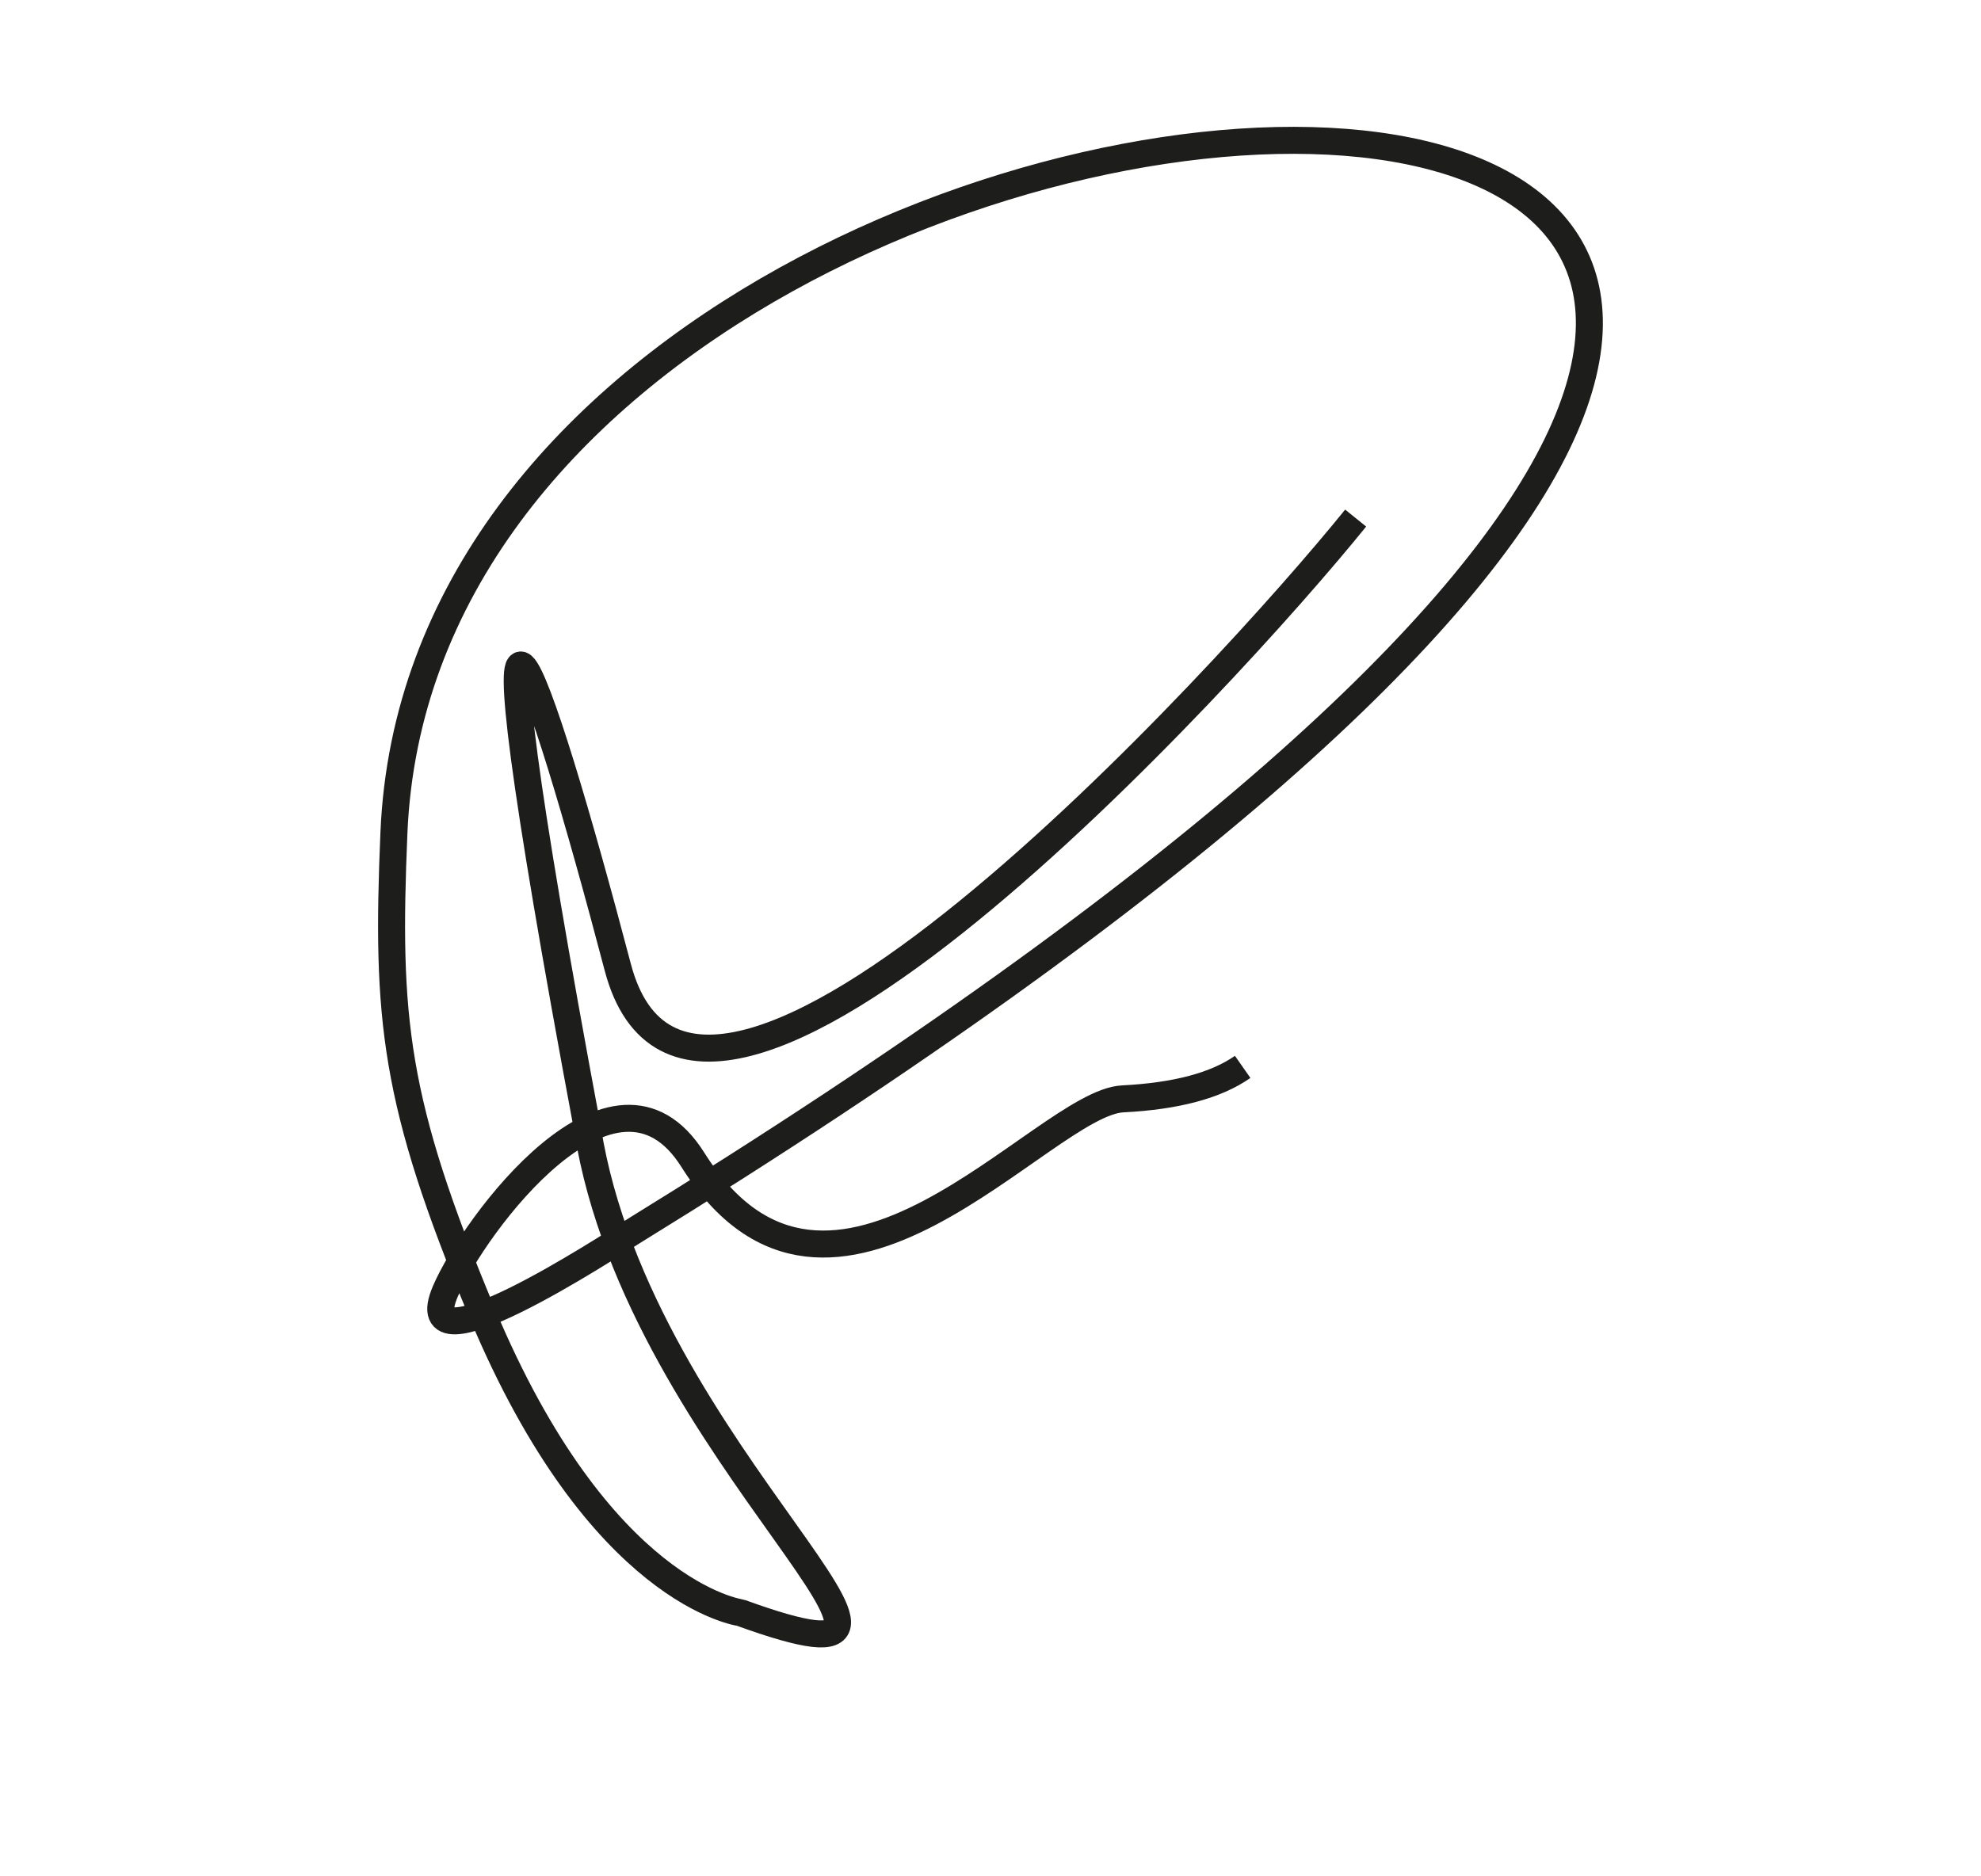 <?xml version="1.0" encoding="UTF-8"?><svg id="Capa_1" xmlns="http://www.w3.org/2000/svg" viewBox="0 0 587.01 556.09"><path d="M401.71,153.55c-37.33,46.22-195.77,220.08-218.66,133.09-23.11-87.85-48.95-166.19-8.95,48.02,15.33,97.39,124.98,172.2,45.4,143.35-.26-.1-41.78-5.42-76.72-89.05-26.13-62.54-28.37-87.14-26.05-142.15,12.1-287.03,742.01-295.29,70.77,118.23-7.21,4.44-66.66,43.55-55.51,17.64,8.44-19.61,50.05-75.85,73.29-38.97,40.89,64.89,103.7-16.84,127.4-18.02q23.7-1.19,35.55-9.48" style="fill:none; stroke:#1d1d1b; stroke-miterlimit:10; stroke-width:8px;"/></svg>